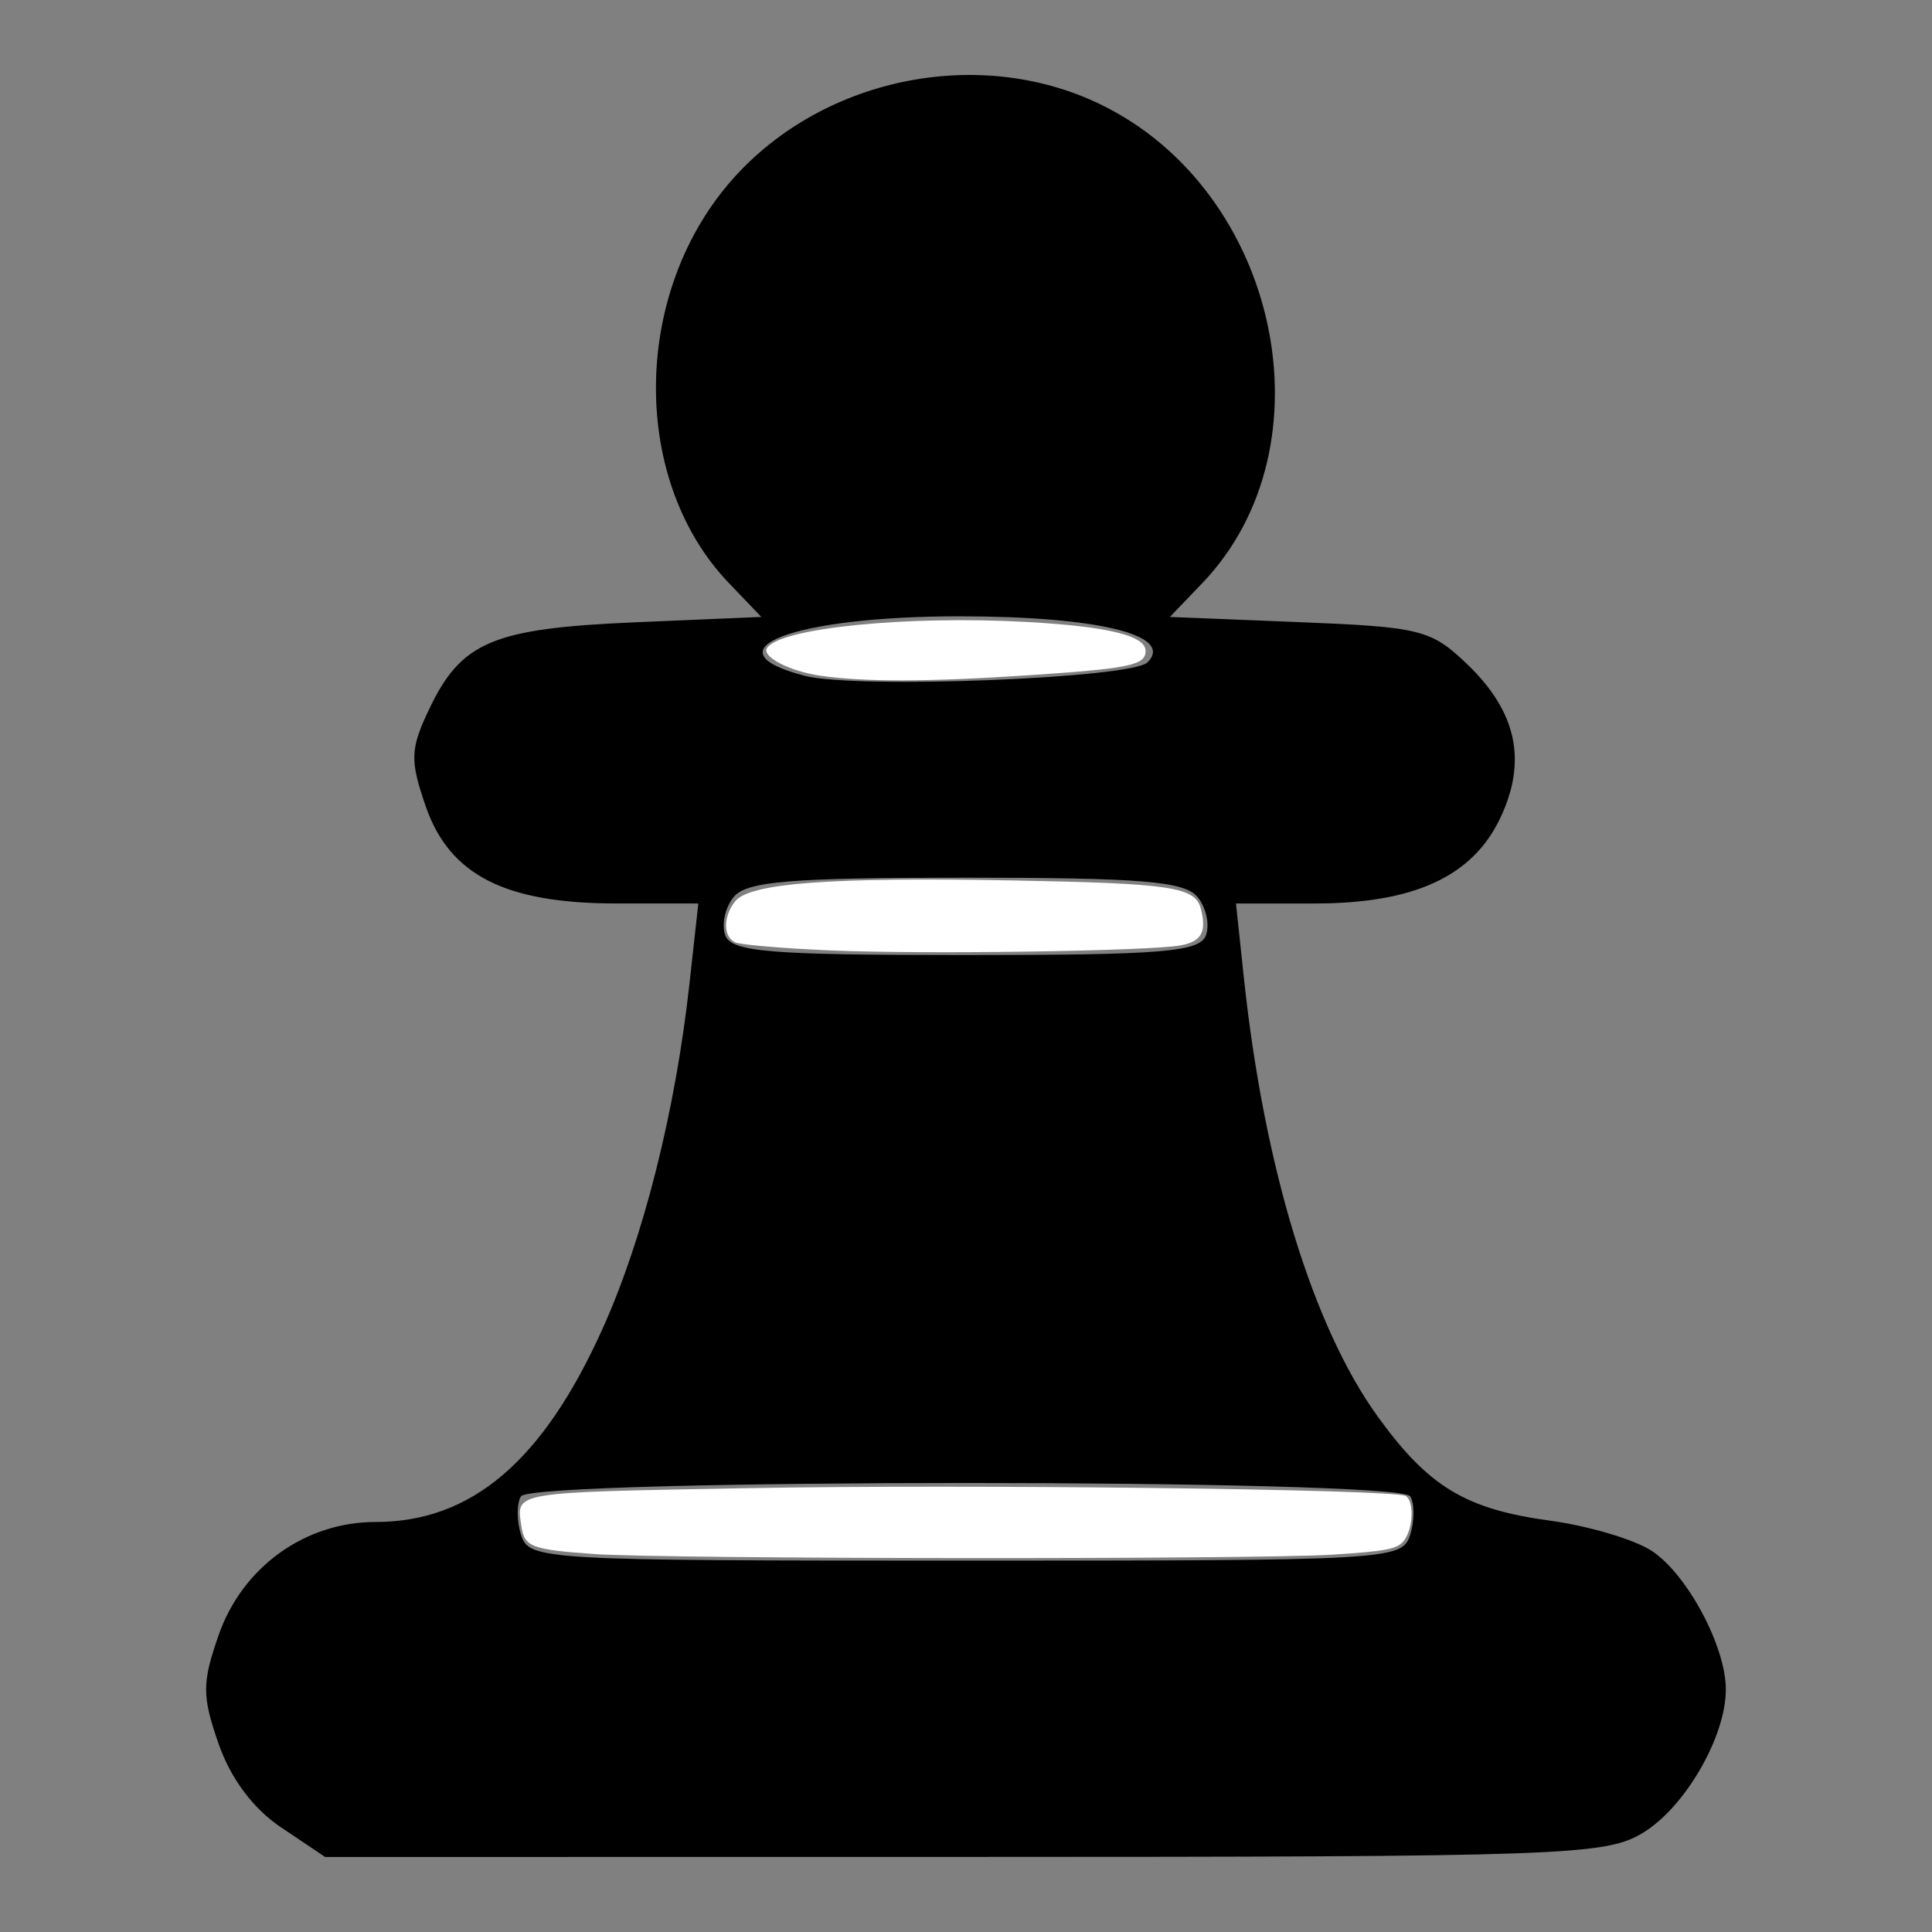 <?xml version="1.0" encoding="UTF-8" standalone="no"?>
<!-- Created with Inkscape (http://www.inkscape.org/) -->

<svg
   xmlns:dc="http://purl.org/dc/elements/1.1/"
   xmlns:cc="http://creativecommons.org/ns#"
   xmlns:rdf="http://www.w3.org/1999/02/22-rdf-syntax-ns#"
   xmlns:svg="http://www.w3.org/2000/svg"
   xmlns="http://www.w3.org/2000/svg"
   xmlns:sodipodi="http://sodipodi.sourceforge.net/DTD/sodipodi-0.dtd"
   xmlns:inkscape="http://www.inkscape.org/namespaces/inkscape"
   width="64px"
   height="64px"
   id="svg3072"
   version="1.1"
   inkscape:version="0.48.1 "
   sodipodi:docname="br.svg">
  <rect width="100%" height="100%" fill="#808080" stroke="none"/>
  <defs
     id="defs3074" />
  <sodipodi:namedview
     id="base"
     pagecolor="#ffffff"
     bordercolor="#666666"
     borderopacity="1.0"
     inkscape:pageopacity="0.0"
     inkscape:pageshadow="2"
     inkscape:zoom="5.5"
     inkscape:cx="9.6392431"
     inkscape:cy="13.031733"
     inkscape:current-layer="layer1"
     showgrid="true"
     inkscape:document-units="px"
     inkscape:grid-bbox="true"
     inkscape:window-width="1365"
     inkscape:window-height="878"
     inkscape:window-x="-8"
     inkscape:window-y="-8"
     inkscape:window-maximized="1" />
  <g
     id="layer1"
     inkscape:label="Layer 1"
     inkscape:groupmode="layer">
    <path
       style="fill:#000000"
       d="m 9.32,60.542 c -0.933,-0.626 -1.674,-1.617 -2.078,-2.775 -0.552,-1.583 -0.552,-2.017 0,-3.6 C 8.027,51.914 10.1,50.418 12.436,50.418 c 3.184,0 5.546,-2.009 7.526,-6.404 1.353,-3.003 2.409,-7.195 2.876,-11.417 l 0.295,-2.668 -2.723,-6.83e-4 c -3.678,-8.97e-4 -5.52,-0.941 -6.307,-3.218 -0.527,-1.523 -0.514,-1.897 0.107,-3.205 1.067,-2.248 2.107,-2.688 6.817,-2.89 l 4.193,-0.179 -1.076,-1.123 C 20.918,15.946 20.925,9.839 24.16,6.06 27.126,2.595 32.374,1.482 36.449,3.455 42.374,6.323 44.176,14.776 39.83,19.314 l -1.076,1.123 4.287,0.172 c 4.022,0.162 4.365,0.247 5.559,1.391 1.646,1.577 1.996,3.206 1.097,5.101 -0.919,1.936 -2.857,2.828 -6.147,2.828 l -2.607,0 0.261,2.454 c 0.67,6.287 2.285,11.575 4.447,14.559 1.675,2.312 2.904,3.053 5.69,3.431 1.281,0.174 2.799,0.624 3.375,1.002 1.173,0.769 2.455,3.166 2.455,4.591 0,1.563 -1.347,3.895 -2.74,4.744 -1.24,0.756 -2.525,0.802 -22.487,0.803 l -21.173,0.002 -1.45,-0.974 z M 46.712,50.849 c 0.148,-0.467 0.15,-1.044 0.003,-1.281 -0.365,-0.59 -29.093,-0.59 -29.457,0 -0.146,0.237 -0.145,0.813 0.004,1.281 0.262,0.827 0.666,0.85 14.725,0.85 14.059,0 14.463,-0.023 14.725,-0.85 z M 39.945,30.991 c 0.136,-0.355 0.011,-0.931 -0.279,-1.281 -0.428,-0.516 -1.869,-0.635 -7.679,-0.635 -5.809,0 -7.251,0.119 -7.679,0.635 -0.29,0.349 -0.415,0.925 -0.279,1.281 0.209,0.543 1.469,0.646 7.958,0.646 6.489,0 7.749,-0.102 7.958,-0.646 z m -1.933,-9.049 c 0.902,-0.904 -1.64,-1.526 -6.239,-1.526 -5.512,0 -8.409,1.114 -5.122,1.97 1.704,0.444 10.831,0.087 11.361,-0.444 z"
       id="path3225"
       inkscape:connector-curvature="0" />
    <path
       style="fill:#ffffff;fill-opacity:1;fill-rule:evenodd"
       d="m 19.676,51.478 c -2.079,-0.146 -2.303,-0.233 -2.405,-0.929 -0.167,-1.141 -0.364,-1.108 7.512,-1.252 7.298,-0.134 21.42,0.035 21.784,0.26 0.281,0.174 0.25,1.056 -0.051,1.468 -0.211,0.289 -0.597,0.365 -2.409,0.476 -2.66,0.162 -22.056,0.145 -24.43,-0.022 z"
       id="path3227"
       inkscape:connector-curvature="0" />
    <path
       style="fill:#ffffff;fill-opacity:1;fill-rule:evenodd"
       d="m 27.494,31.483 c -1.55,-0.067 -2.961,-0.186 -3.136,-0.265 -0.408,-0.184 -0.408,-0.862 0,-1.365 0.485,-0.598 3.151,-0.799 9.136,-0.688 5.346,0.099 6.105,0.214 6.29,0.953 0.189,0.752 0.018,1.064 -0.655,1.195 -0.998,0.195 -8.522,0.305 -11.635,0.17 z"
       id="path3229"
       inkscape:connector-curvature="0" />
    <path
       style="fill:#ffffff;fill-opacity:1;fill-rule:evenodd"
       d="m 27.174,22.383 c -1.016,-0.148 -1.943,-0.627 -1.767,-0.912 0.412,-0.666 4.644,-1.091 8.633,-0.866 2.675,0.151 3.909,0.453 3.909,0.958 0,0.476 -0.531,0.585 -3.968,0.811 -3.274,0.216 -5.373,0.218 -6.807,0.009 z"
       id="path3231"
       inkscape:connector-curvature="0" />
  </g>
</svg>
